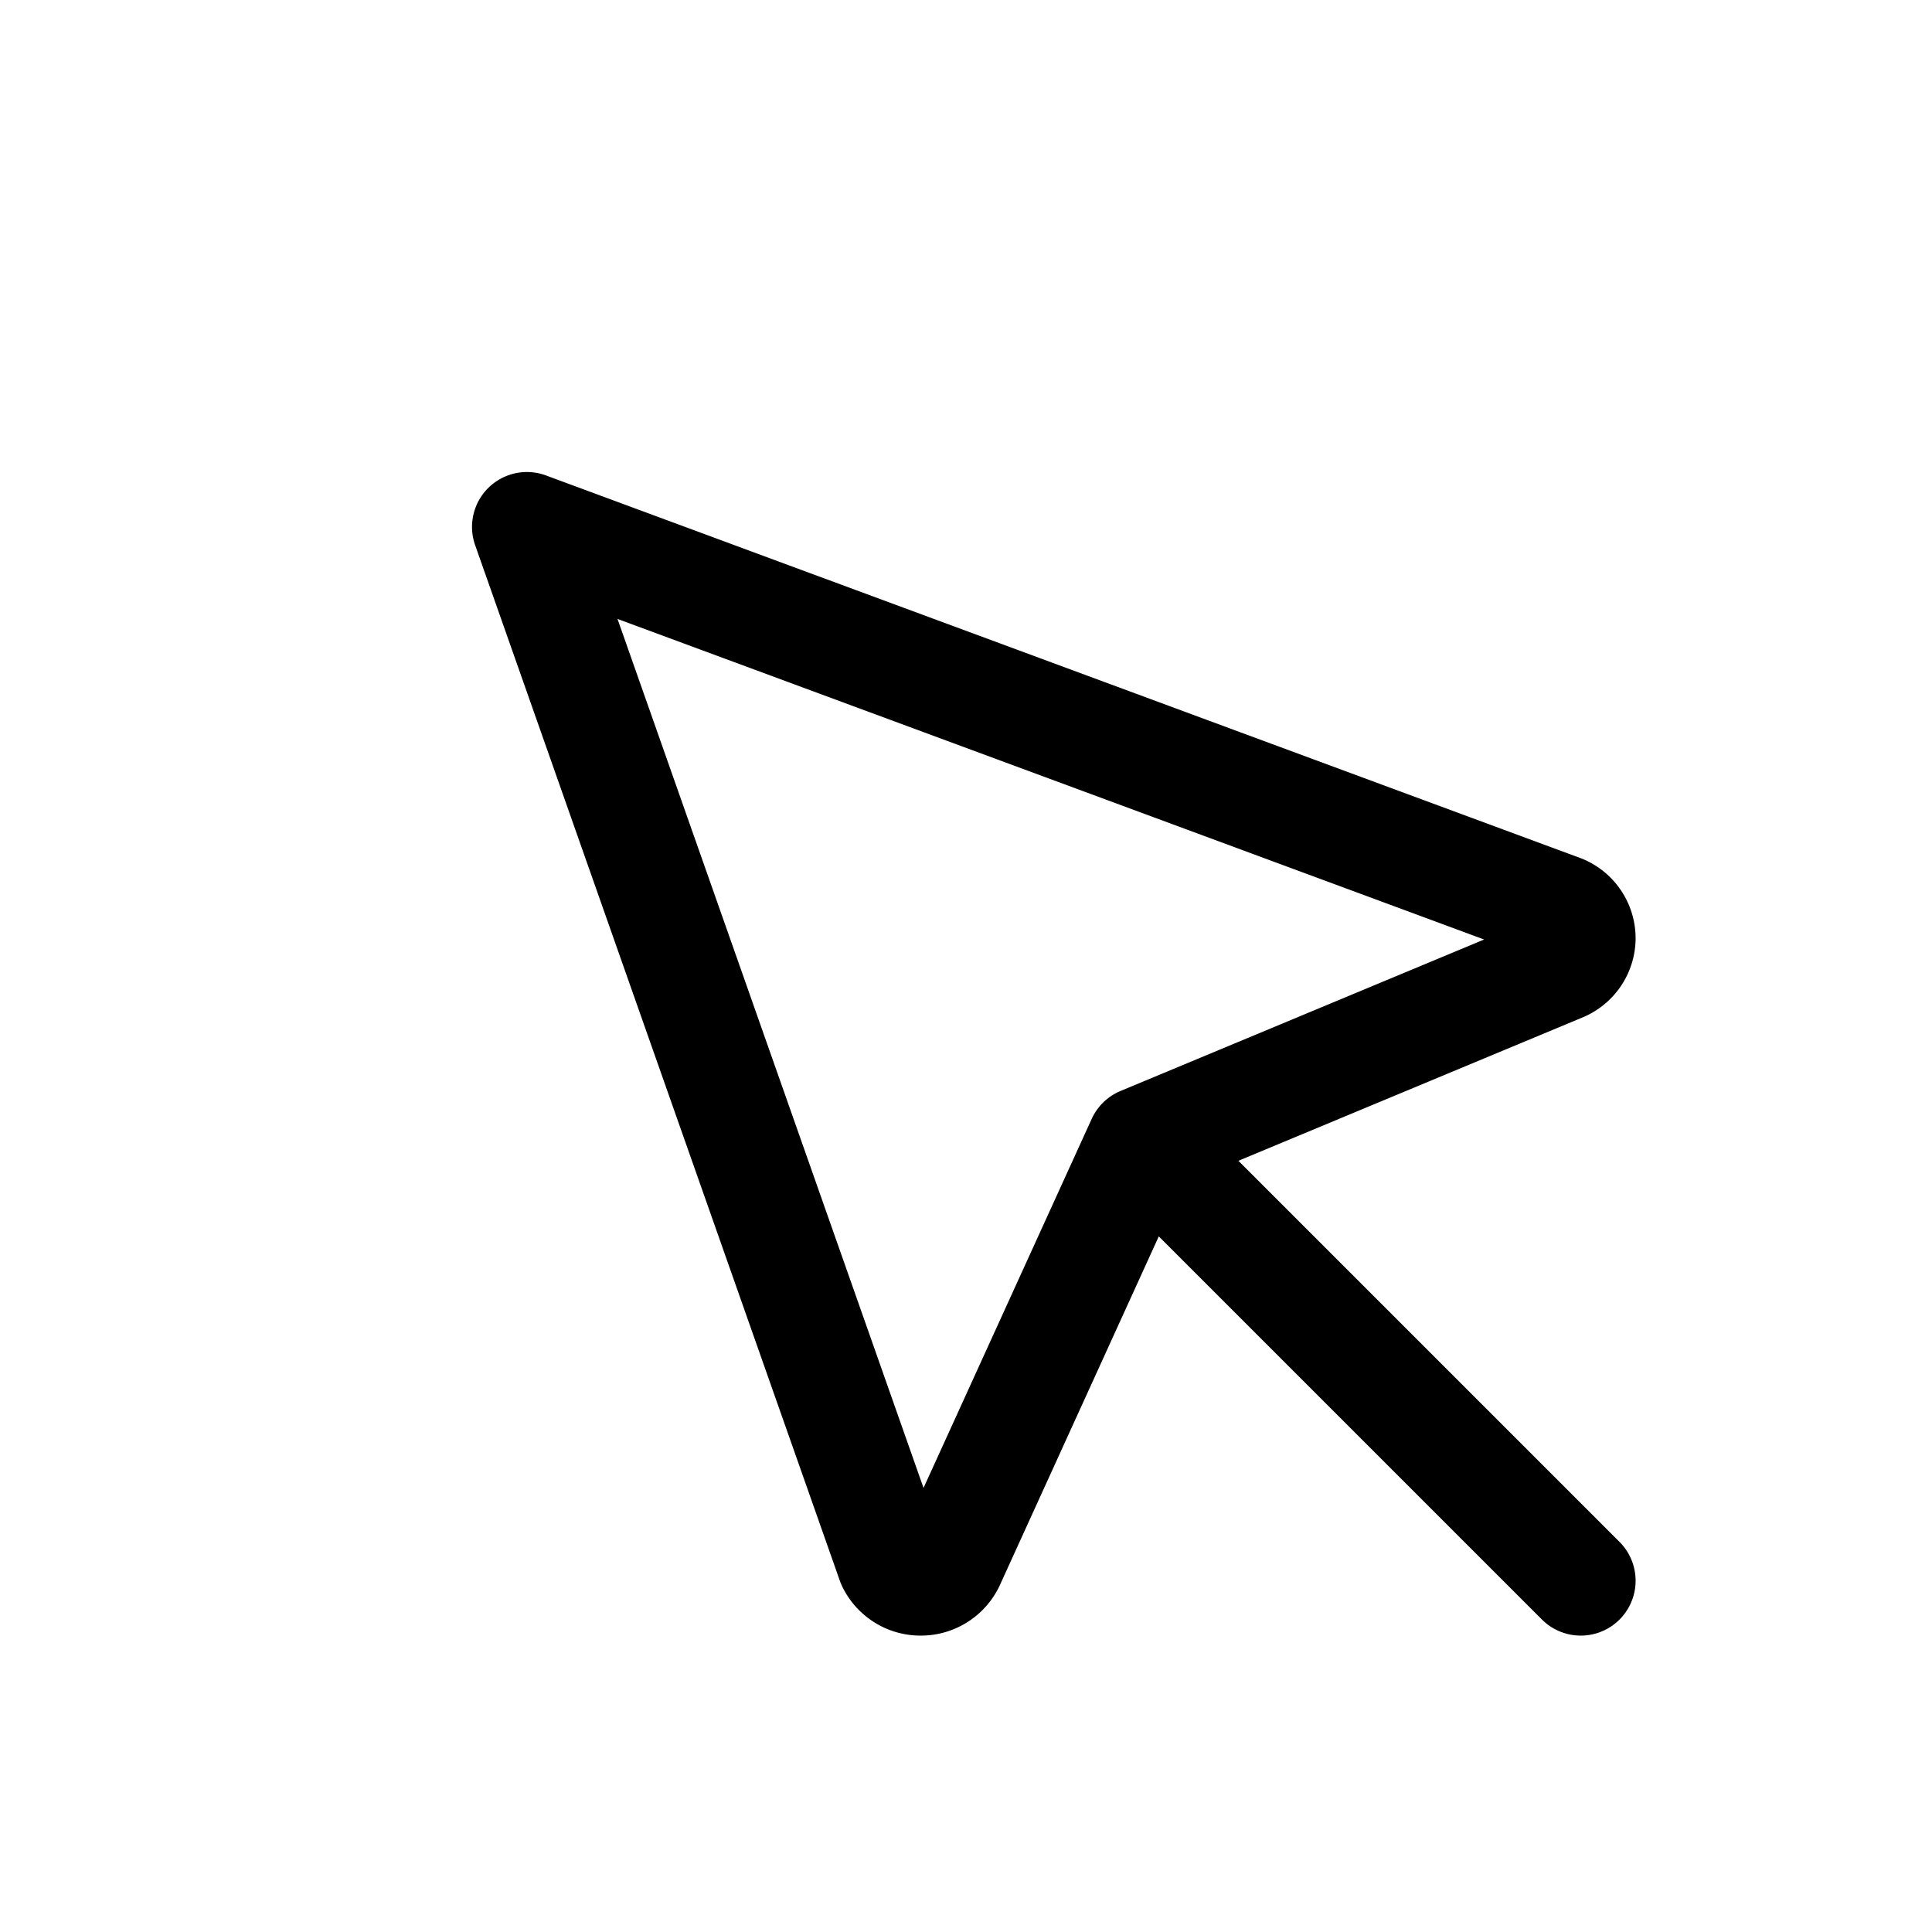 <svg xmlns="http://www.w3.org/2000/svg" viewBox="0 0 22 22" height="22px" width="22px" fill="none" stroke-width="1.25">
    <g stroke="currentColor" stroke-linecap="round" stroke-linejoin="round">
        <path stroke="none" d="M0 0h24v24H0z" fill="none"></path>
        <path
            d="M6 6l4.153 11.793a0.365 .365 0 0 0 .331 .207a0.366 .366 0 0 0 .332 -.207l2.184 -4.793l4.787 -1.994a0.355 .355 0 0 0 .213 -.323a0.355 .355 0 0 0 -.213 -.323l-11.787 -4.36z">
        </path>
        <path d="M13.5 13.5l4.5 4.5"></path>
    </g>
</svg>